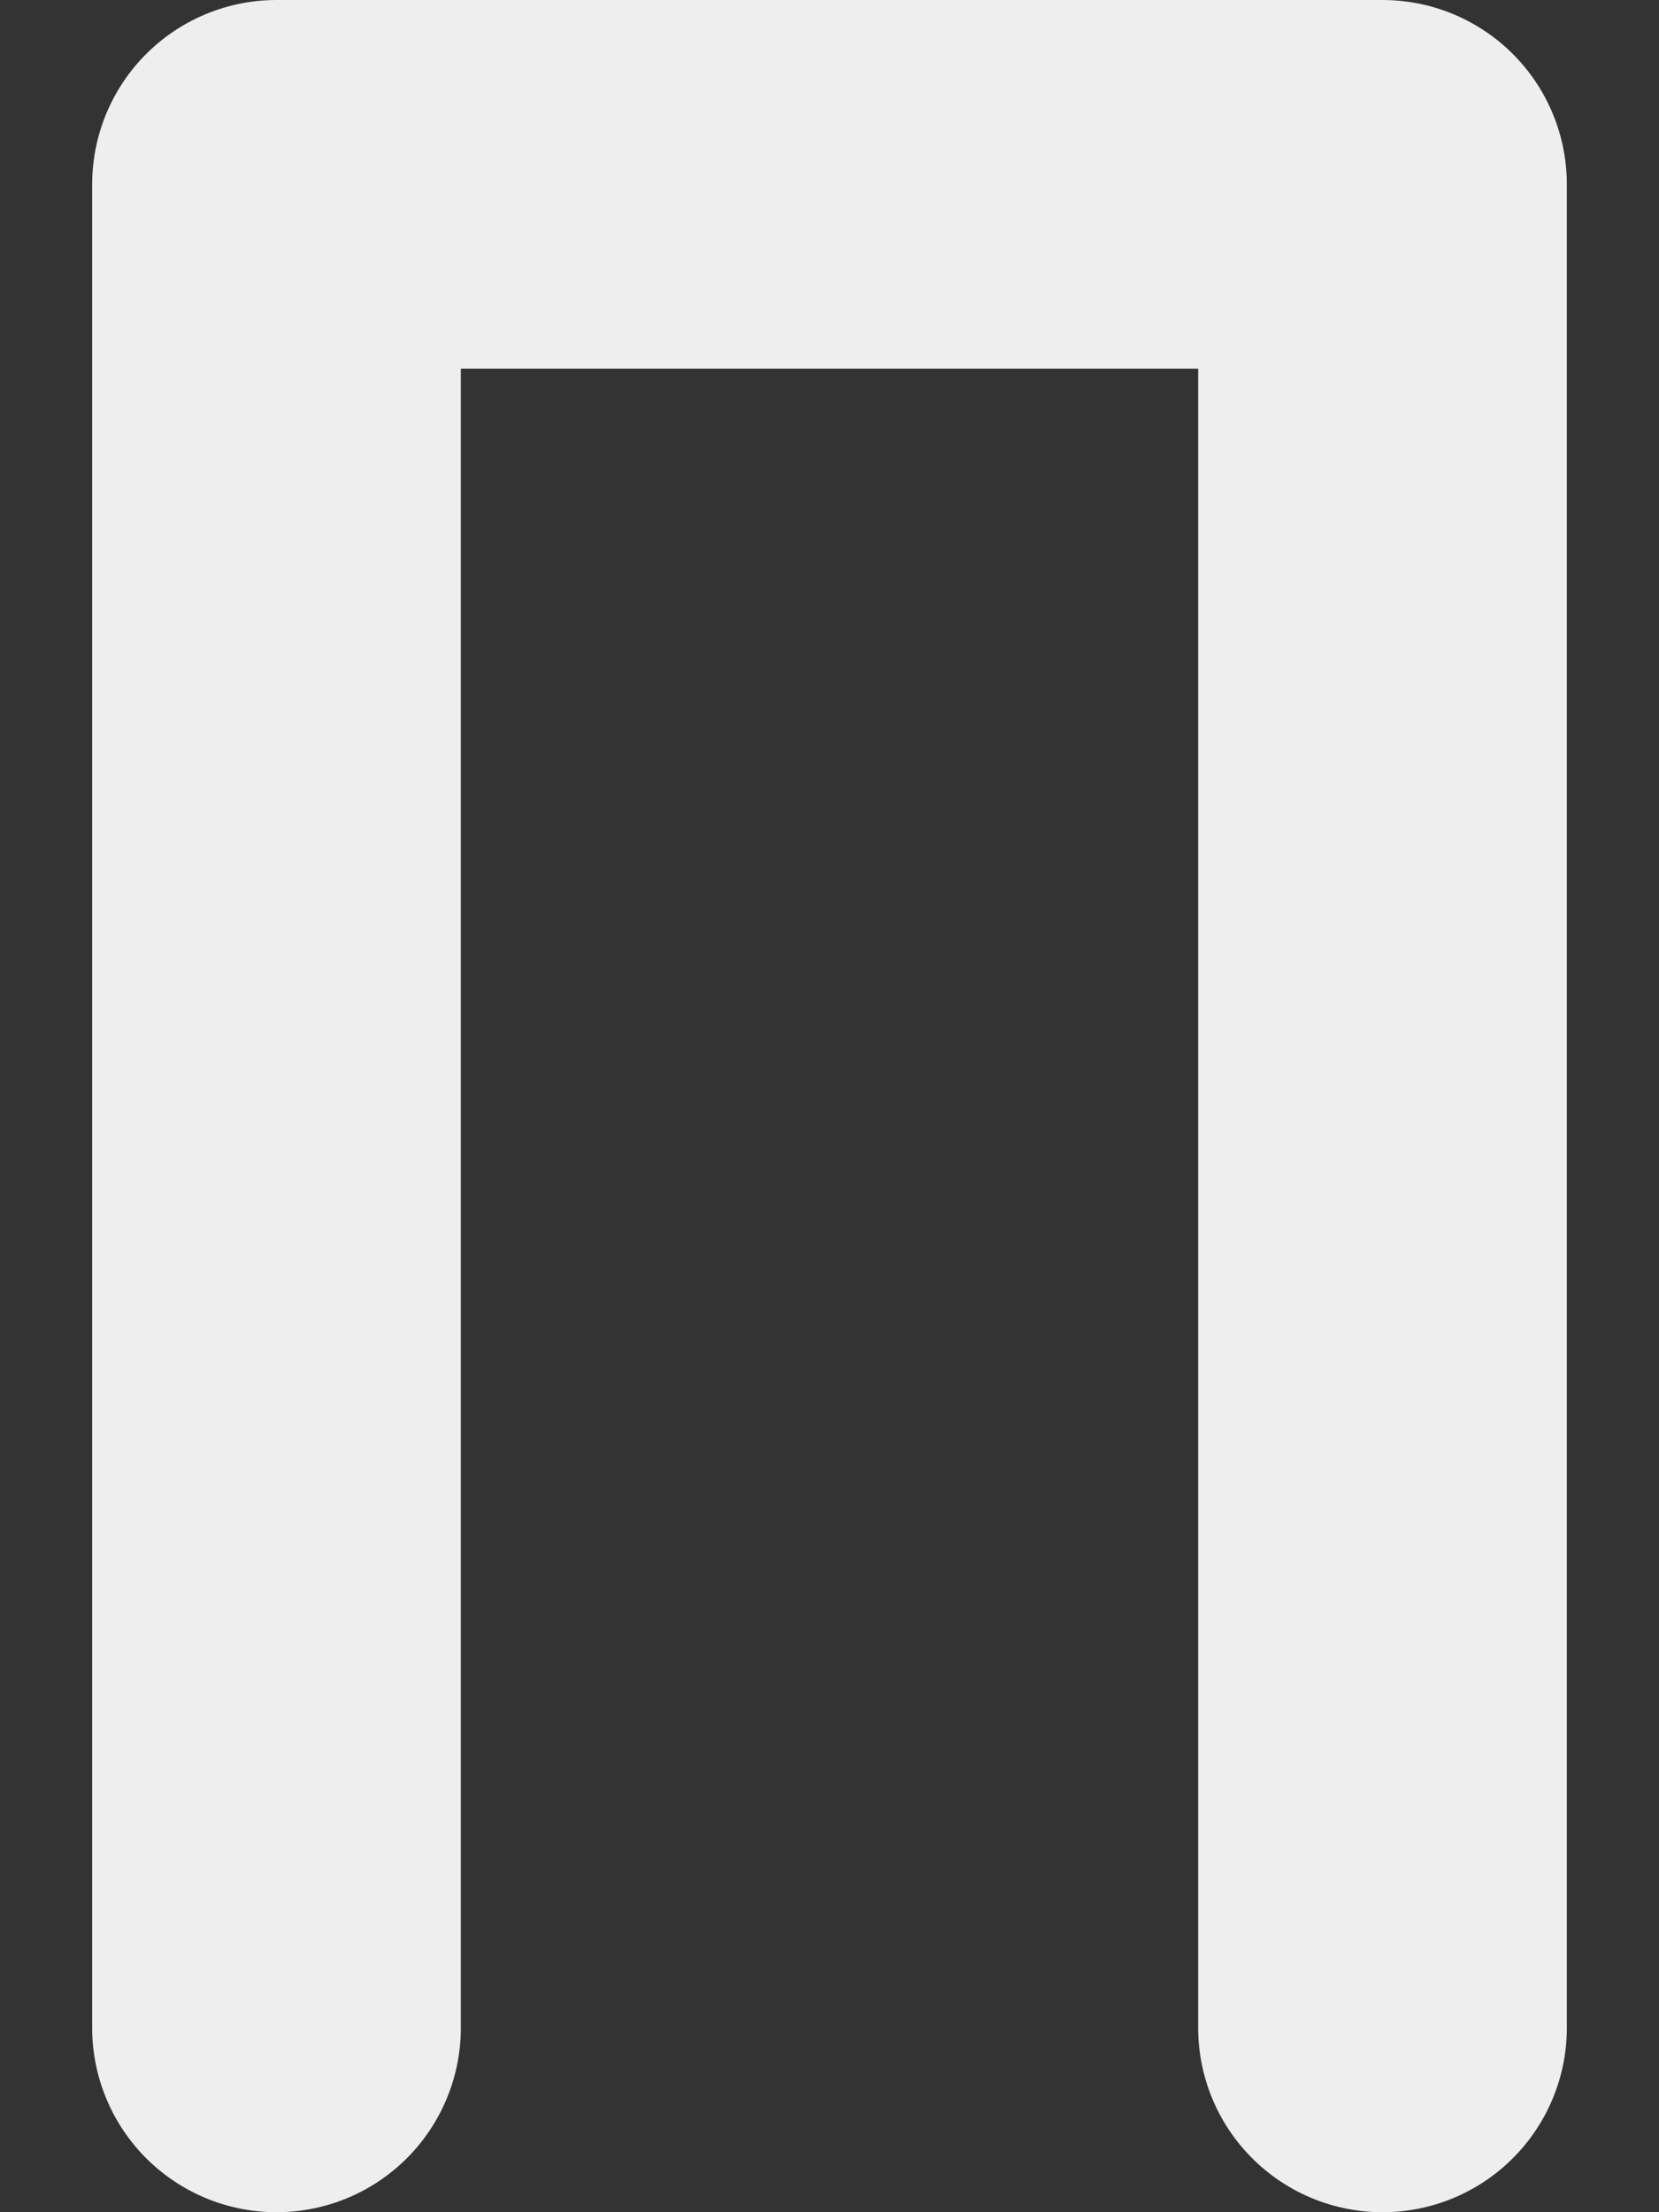 <svg width="9" height="12" viewBox="0 0 9 12" fill="none" xmlns="http://www.w3.org/2000/svg">
<rect x="0" y="0" width="9" height="12" fill="#333333" stroke="none"/>
<path d="M1.5 11V1H7.5V11" stroke="#EEEEEE" stroke-width="2" stroke-linecap="round" stroke-linejoin="round"/>
</svg>
